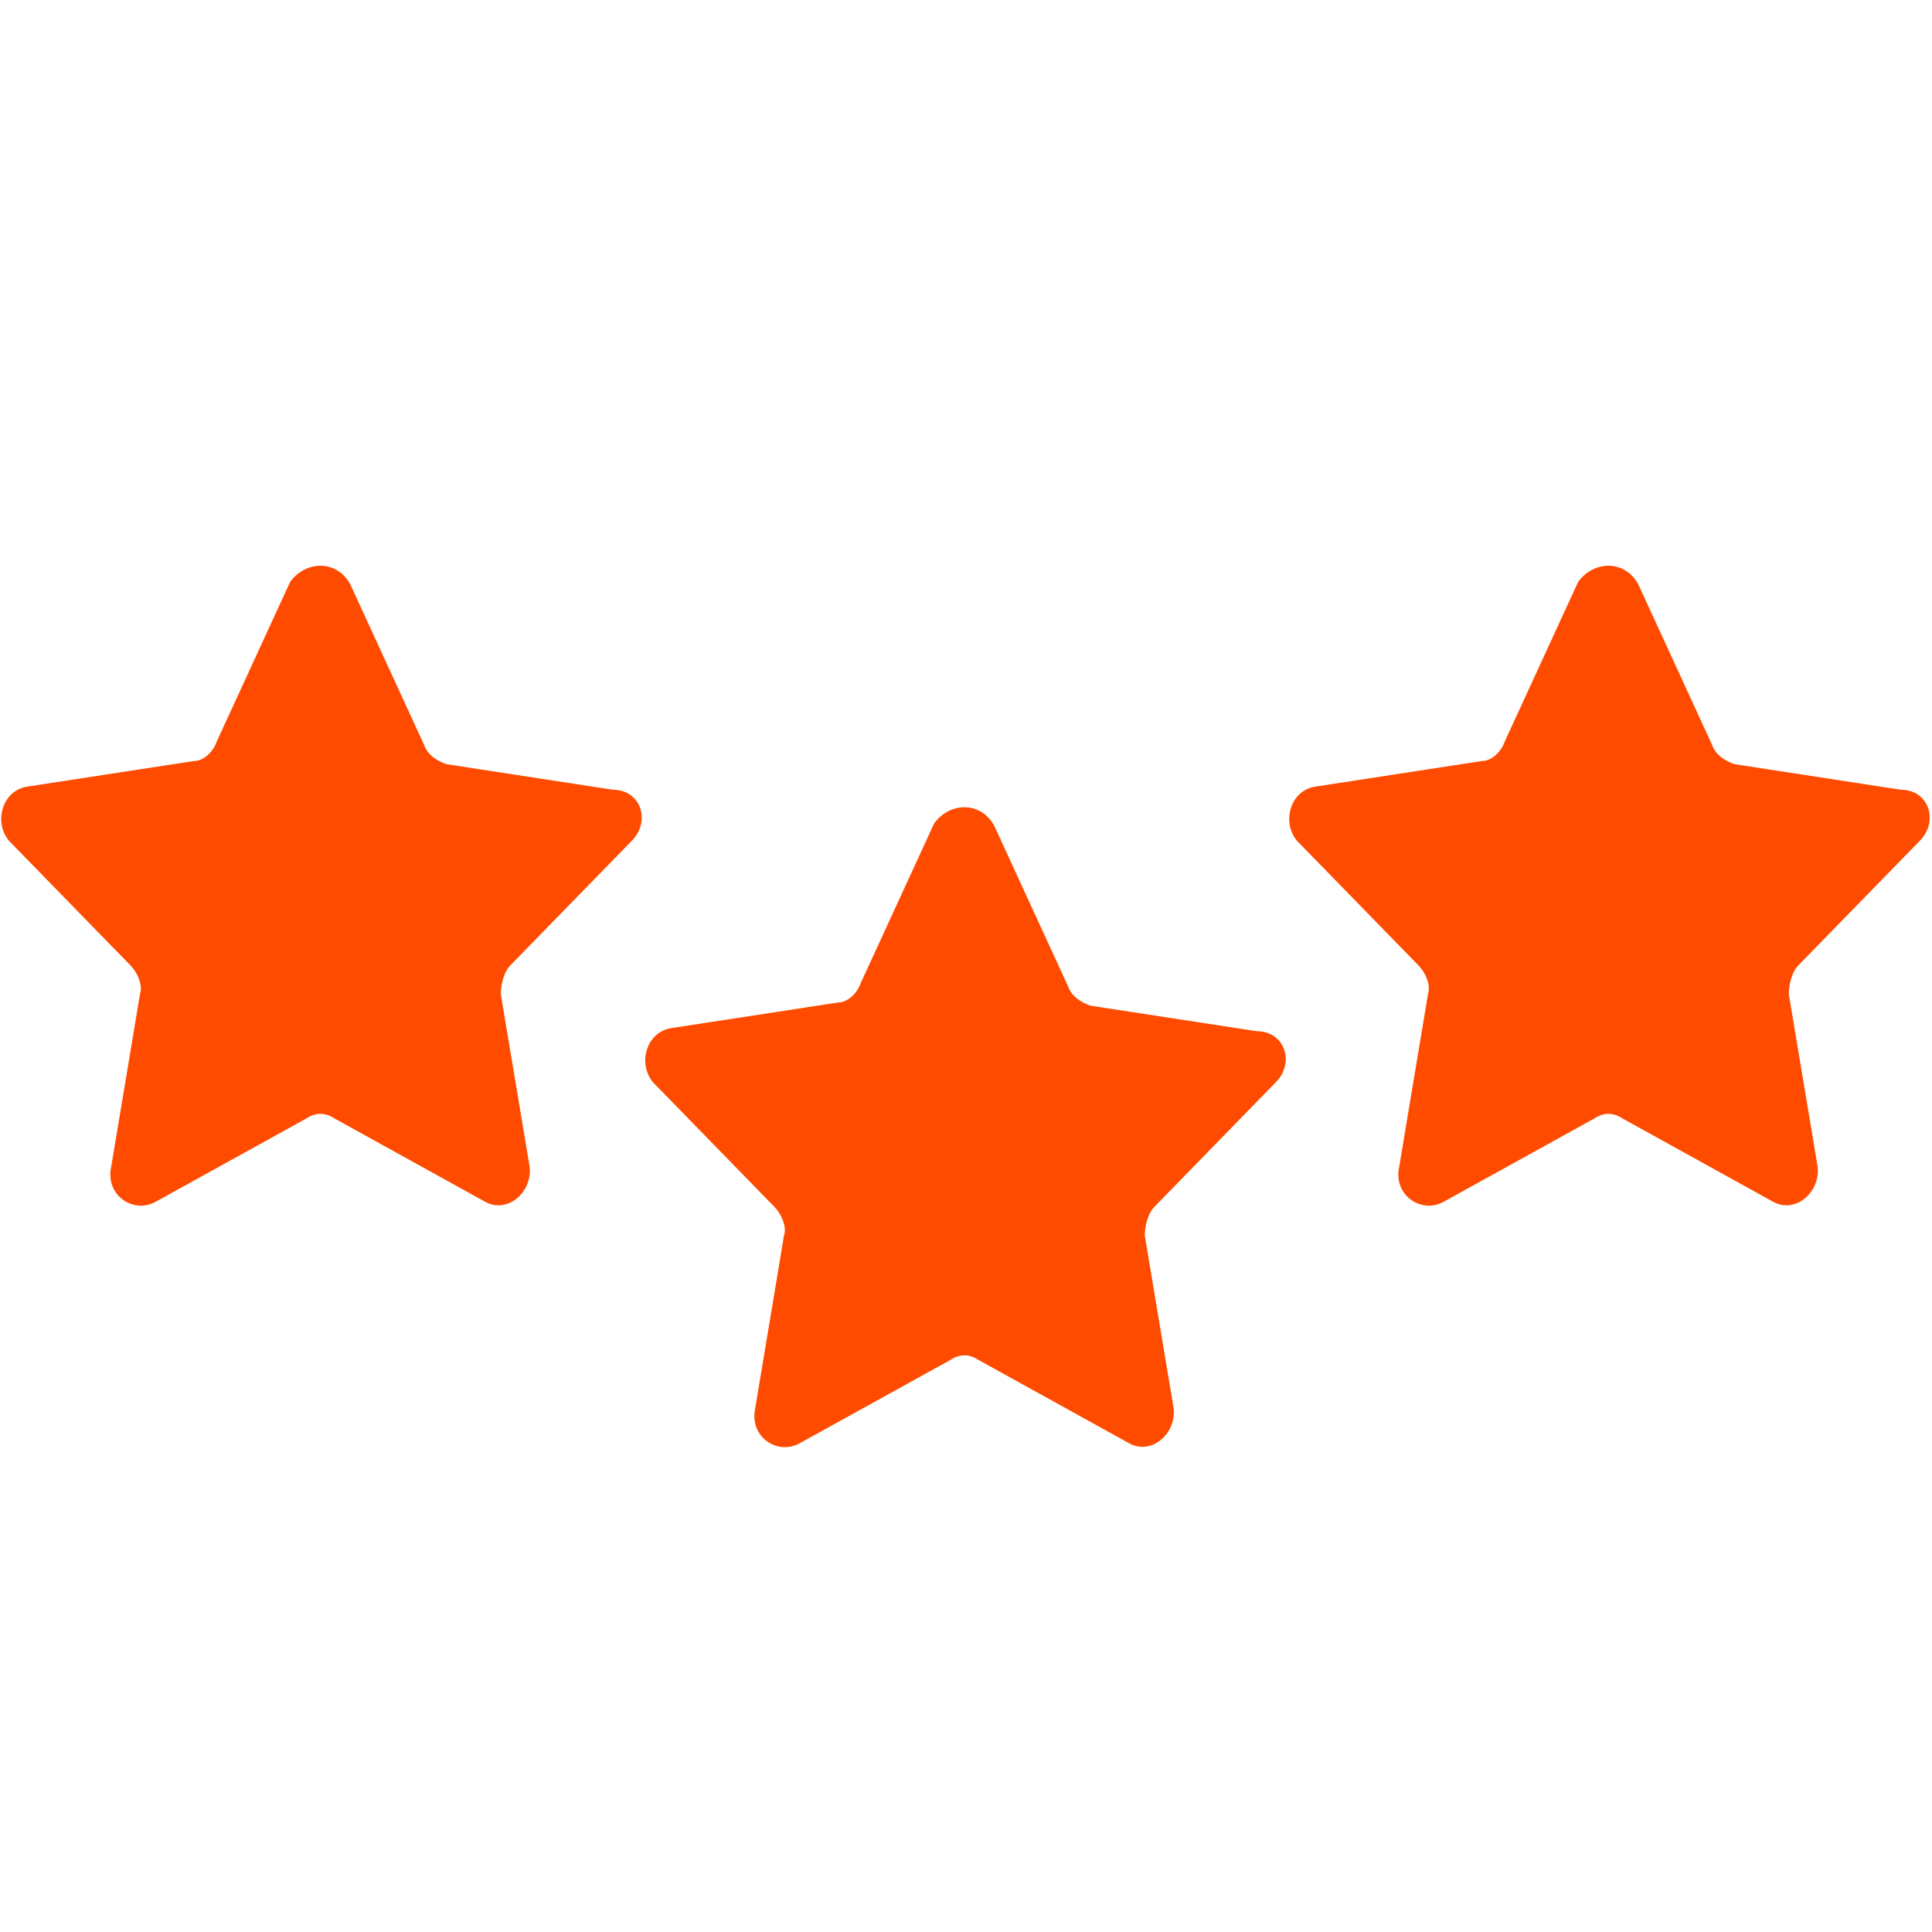<?xml version="1.0" encoding="UTF-8"?>
<svg width="24px" height="24px" viewBox="0 0 24 24" version="1.1" xmlns="http://www.w3.org/2000/svg" xmlns:xlink="http://www.w3.org/1999/xlink">
    <!-- Generator: Sketch 61.2 (89653) - https://sketch.com -->
    <title>Player rating hover</title>
    <desc>Created with Sketch.</desc>
    <g id="Player-rating-hover" stroke="none" stroke-width="1" fill="none" fill-rule="evenodd">
        <g id="Group-Copy-3" transform="translate(0, 7)" fill="#FF4B00" fill-rule="nonzero">
            <g id="1564507_checked_favorite_star_favourite_rating_icon" transform="translate(8, 3)">
                <path d="M4.357,0.271 L5.269,2.255 C5.309,2.374 5.428,2.453 5.547,2.493 L7.61,2.81 C7.967,2.81 8.086,3.207 7.848,3.445 L6.34,4.992 C6.261,5.071 6.221,5.23 6.221,5.349 L6.579,7.491 C6.618,7.808 6.301,8.086 6.023,7.927 L4.159,6.896 C4.04,6.817 3.921,6.817 3.802,6.896 L1.937,7.927 C1.66,8.086 1.302,7.848 1.382,7.491 L1.739,5.349 C1.779,5.23 1.699,5.071 1.62,4.992 L0.112,3.445 C-0.086,3.207 0.033,2.81 0.35,2.77 L2.413,2.453 C2.532,2.453 2.651,2.334 2.691,2.215 L3.603,0.231 C3.802,-0.046 4.198,-0.046 4.357,0.271 Z" id="favorite"></path>
            </g>
            <g id="1564507_checked_favorite_star_favourite_rating_icon-copy" transform="translate(16, 0)">
                <path d="M4.357,0.271 L5.269,2.255 C5.309,2.374 5.428,2.453 5.547,2.493 L7.61,2.81 C7.967,2.81 8.086,3.207 7.848,3.445 L6.34,4.992 C6.261,5.071 6.221,5.23 6.221,5.349 L6.579,7.491 C6.618,7.808 6.301,8.086 6.023,7.927 L4.159,6.896 C4.04,6.817 3.921,6.817 3.802,6.896 L1.937,7.927 C1.66,8.086 1.302,7.848 1.382,7.491 L1.739,5.349 C1.779,5.23 1.699,5.071 1.62,4.992 L0.112,3.445 C-0.086,3.207 0.033,2.81 0.35,2.77 L2.413,2.453 C2.532,2.453 2.651,2.334 2.691,2.215 L3.603,0.231 C3.802,-0.046 4.198,-0.046 4.357,0.271 Z" id="favorite"></path>
            </g>
            <g id="1564507_checked_favorite_star_favourite_rating_icon-copy-2">
                <path d="M4.357,0.271 L5.269,2.255 C5.309,2.374 5.428,2.453 5.547,2.493 L7.61,2.81 C7.967,2.81 8.086,3.207 7.848,3.445 L6.34,4.992 C6.261,5.071 6.221,5.23 6.221,5.349 L6.579,7.491 C6.618,7.808 6.301,8.086 6.023,7.927 L4.159,6.896 C4.04,6.817 3.921,6.817 3.802,6.896 L1.937,7.927 C1.66,8.086 1.302,7.848 1.382,7.491 L1.739,5.349 C1.779,5.23 1.699,5.071 1.62,4.992 L0.112,3.445 C-0.086,3.207 0.033,2.81 0.35,2.77 L2.413,2.453 C2.532,2.453 2.651,2.334 2.691,2.215 L3.603,0.231 C3.802,-0.046 4.198,-0.046 4.357,0.271 Z" id="favorite"></path>
            </g>
        </g>
    </g>
</svg>